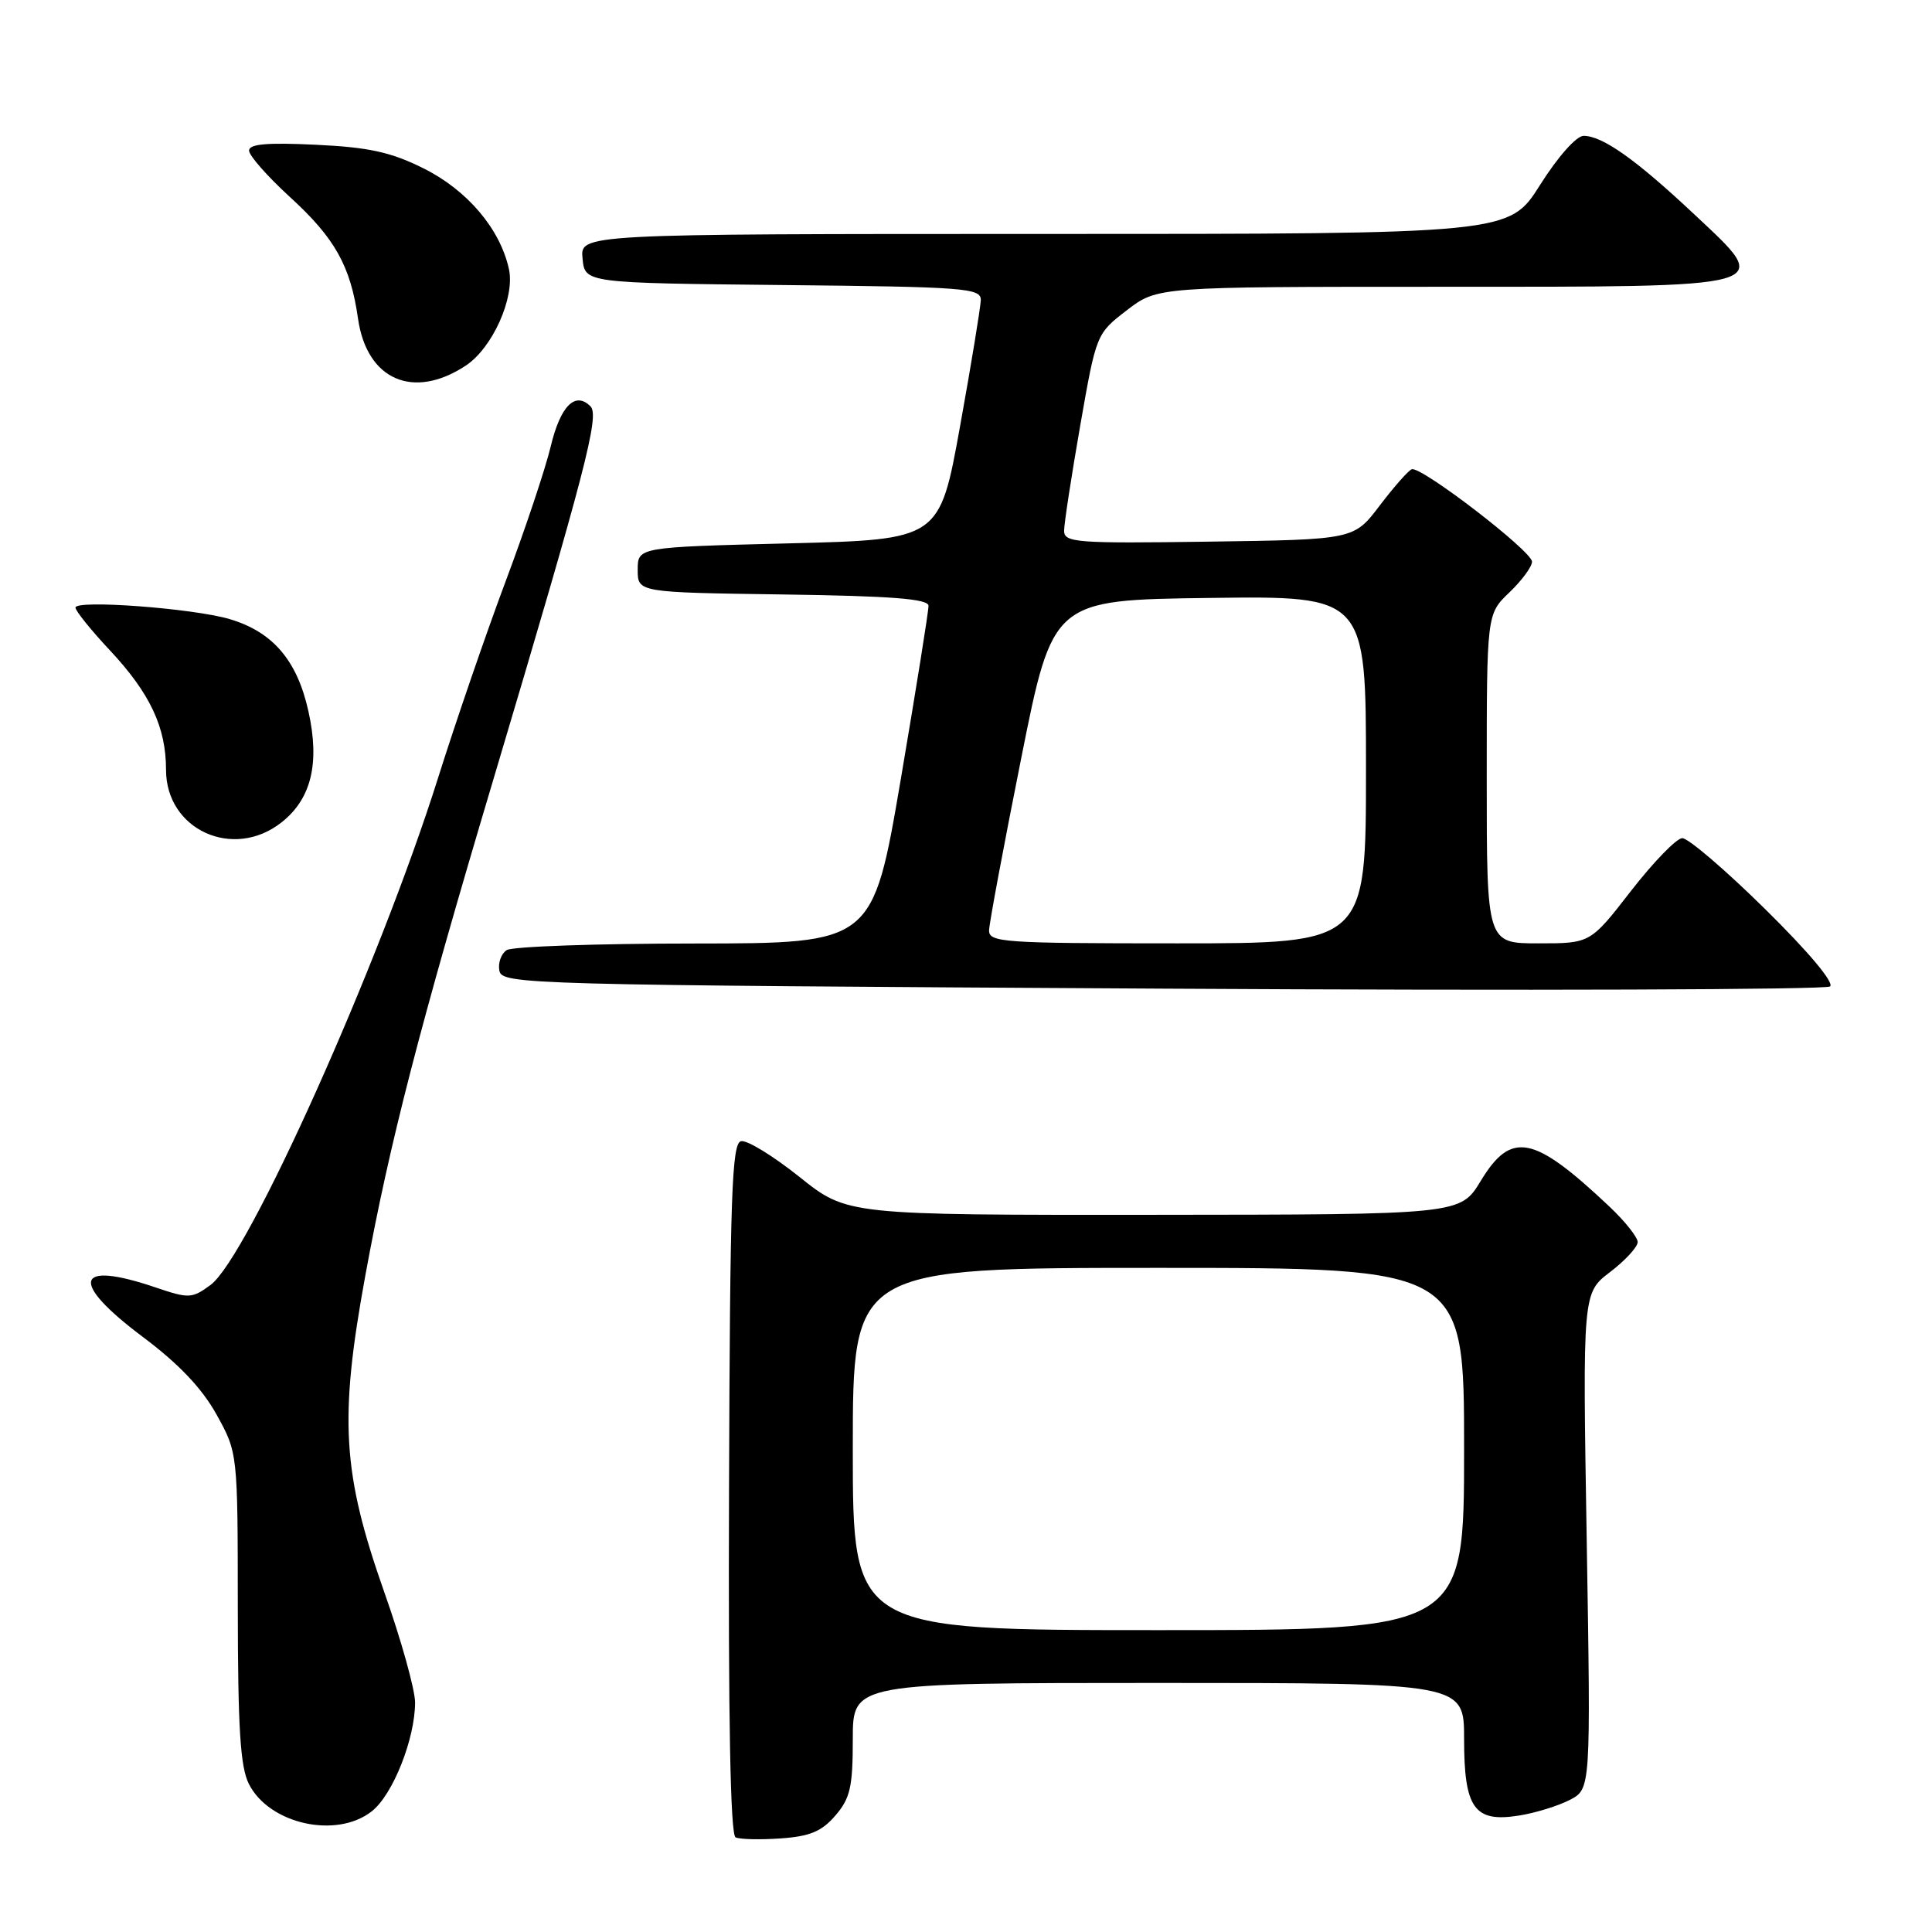 <?xml version="1.0" encoding="UTF-8" standalone="no"?>
<!DOCTYPE svg PUBLIC "-//W3C//DTD SVG 1.1//EN" "http://www.w3.org/Graphics/SVG/1.1/DTD/svg11.dtd" >
<svg xmlns="http://www.w3.org/2000/svg" xmlns:xlink="http://www.w3.org/1999/xlink" version="1.1" viewBox="0 0 256 256">
 <g >
 <path fill="currentColor"
d=" M 110.69 240.57 C 112.66 238.29 113.00 236.78 113.00 230.44 C 113.00 223.00 113.00 223.00 153.50 223.00 C 194.00 223.00 194.00 223.00 194.00 230.43 C 194.00 239.63 195.36 241.52 201.28 240.57 C 203.44 240.23 206.47 239.29 208.00 238.50 C 210.79 237.05 210.79 237.05 210.25 204.19 C 209.70 171.33 209.70 171.33 213.35 168.55 C 215.36 167.01 217.00 165.23 217.00 164.58 C 217.00 163.94 215.31 161.81 213.25 159.87 C 203.20 150.39 200.26 149.80 196.21 156.47 C 193.50 160.94 193.50 160.94 152.88 160.97 C 112.25 161.00 112.25 161.00 105.95 155.96 C 102.48 153.19 99.00 151.05 98.20 151.21 C 96.97 151.46 96.73 158.22 96.60 197.24 C 96.49 227.79 96.78 243.14 97.47 243.46 C 98.04 243.73 100.72 243.79 103.44 243.60 C 107.31 243.33 108.88 242.68 110.69 240.57 Z  M 49.27 240.00 C 52.06 237.81 55.00 230.39 55.00 225.57 C 54.99 223.88 53.17 217.32 50.93 211.00 C 45.35 195.17 44.92 188.07 48.41 169.00 C 51.61 151.51 55.60 136.04 65.38 103.26 C 77.61 62.22 79.47 55.07 78.24 53.84 C 76.21 51.81 74.25 53.80 72.97 59.17 C 72.27 62.10 69.59 70.12 67.01 77.00 C 64.43 83.88 60.41 95.58 58.07 103.00 C 50.27 127.77 32.82 166.66 27.89 170.27 C 25.43 172.07 25.03 172.09 20.61 170.59 C 9.88 166.95 9.15 169.83 18.94 177.16 C 23.69 180.72 26.76 183.95 28.69 187.43 C 31.50 192.50 31.50 192.50 31.51 213.00 C 31.52 229.02 31.84 234.13 32.98 236.39 C 35.68 241.71 44.59 243.69 49.27 240.00 Z  M 233.89 120.46 C 228.62 115.26 223.67 111.03 222.90 111.06 C 222.13 111.09 219.08 114.24 216.11 118.06 C 210.73 125.00 210.73 125.00 203.86 125.00 C 197.00 125.00 197.00 125.00 197.00 103.19 C 197.00 81.37 197.00 81.37 200.00 78.50 C 201.65 76.92 203.00 75.09 203.00 74.43 C 203.00 73.03 188.28 61.72 187.06 62.18 C 186.60 62.36 184.69 64.53 182.81 67.00 C 179.40 71.50 179.40 71.50 160.20 71.77 C 142.63 72.02 141.00 71.90 141.00 70.33 C 141.00 69.39 141.96 63.13 143.13 56.42 C 145.26 44.25 145.27 44.22 149.31 41.11 C 153.36 38.00 153.36 38.00 190.49 38.00 C 235.96 38.00 235.02 38.27 224.50 28.40 C 216.76 21.13 212.35 18.01 209.84 18.00 C 208.88 18.00 206.44 20.75 204.07 24.50 C 199.97 31.00 199.97 31.00 138.42 31.00 C 76.87 31.00 76.87 31.00 77.19 34.25 C 77.50 37.50 77.50 37.50 103.75 37.77 C 127.90 38.01 130.00 38.17 129.96 39.77 C 129.93 40.72 128.70 48.25 127.21 56.50 C 124.50 71.50 124.50 71.50 104.50 72.00 C 84.50 72.50 84.50 72.50 84.50 75.50 C 84.50 78.50 84.50 78.50 103.75 78.77 C 118.13 78.97 123.01 79.35 123.03 80.27 C 123.05 80.95 121.39 91.29 119.36 103.25 C 115.65 125.00 115.65 125.00 92.08 125.02 C 79.11 125.02 67.89 125.42 67.15 125.89 C 66.41 126.36 65.97 127.59 66.17 128.62 C 66.52 130.44 69.39 130.52 154.01 131.00 C 202.13 131.28 241.95 131.14 242.49 130.71 C 243.09 130.23 239.60 126.08 233.89 120.46 Z  M 37.29 108.98 C 41.25 105.87 42.40 101.15 40.87 94.26 C 39.38 87.50 36.14 83.72 30.42 82.03 C 25.55 80.60 10.00 79.44 10.00 80.51 C 10.00 80.94 12.05 83.49 14.56 86.17 C 19.89 91.87 22.00 96.36 22.00 102.01 C 22.00 109.95 30.90 114.01 37.29 108.98 Z  M 61.68 48.47 C 65.25 46.14 68.25 39.44 67.44 35.67 C 66.27 30.32 61.92 25.19 56.08 22.29 C 51.78 20.15 48.85 19.51 41.83 19.18 C 35.41 18.87 33.00 19.08 33.00 19.95 C 33.00 20.61 35.42 23.36 38.38 26.07 C 44.38 31.54 46.45 35.24 47.44 42.22 C 48.60 50.33 54.74 53.02 61.68 48.47 Z  M 113.00 192.00 C 113.00 168.00 113.00 168.00 153.50 168.00 C 194.00 168.00 194.00 168.00 194.00 192.00 C 194.00 216.00 194.00 216.00 153.50 216.00 C 113.00 216.00 113.00 216.00 113.00 192.00 Z  M 131.06 123.25 C 131.09 122.29 133.00 112.05 135.31 100.50 C 139.50 79.50 139.50 79.50 160.25 79.23 C 181.00 78.96 181.00 78.96 181.00 101.98 C 181.00 125.00 181.00 125.00 156.00 125.00 C 132.83 125.00 131.00 124.87 131.06 123.25 Z "/>
</g>
</svg>